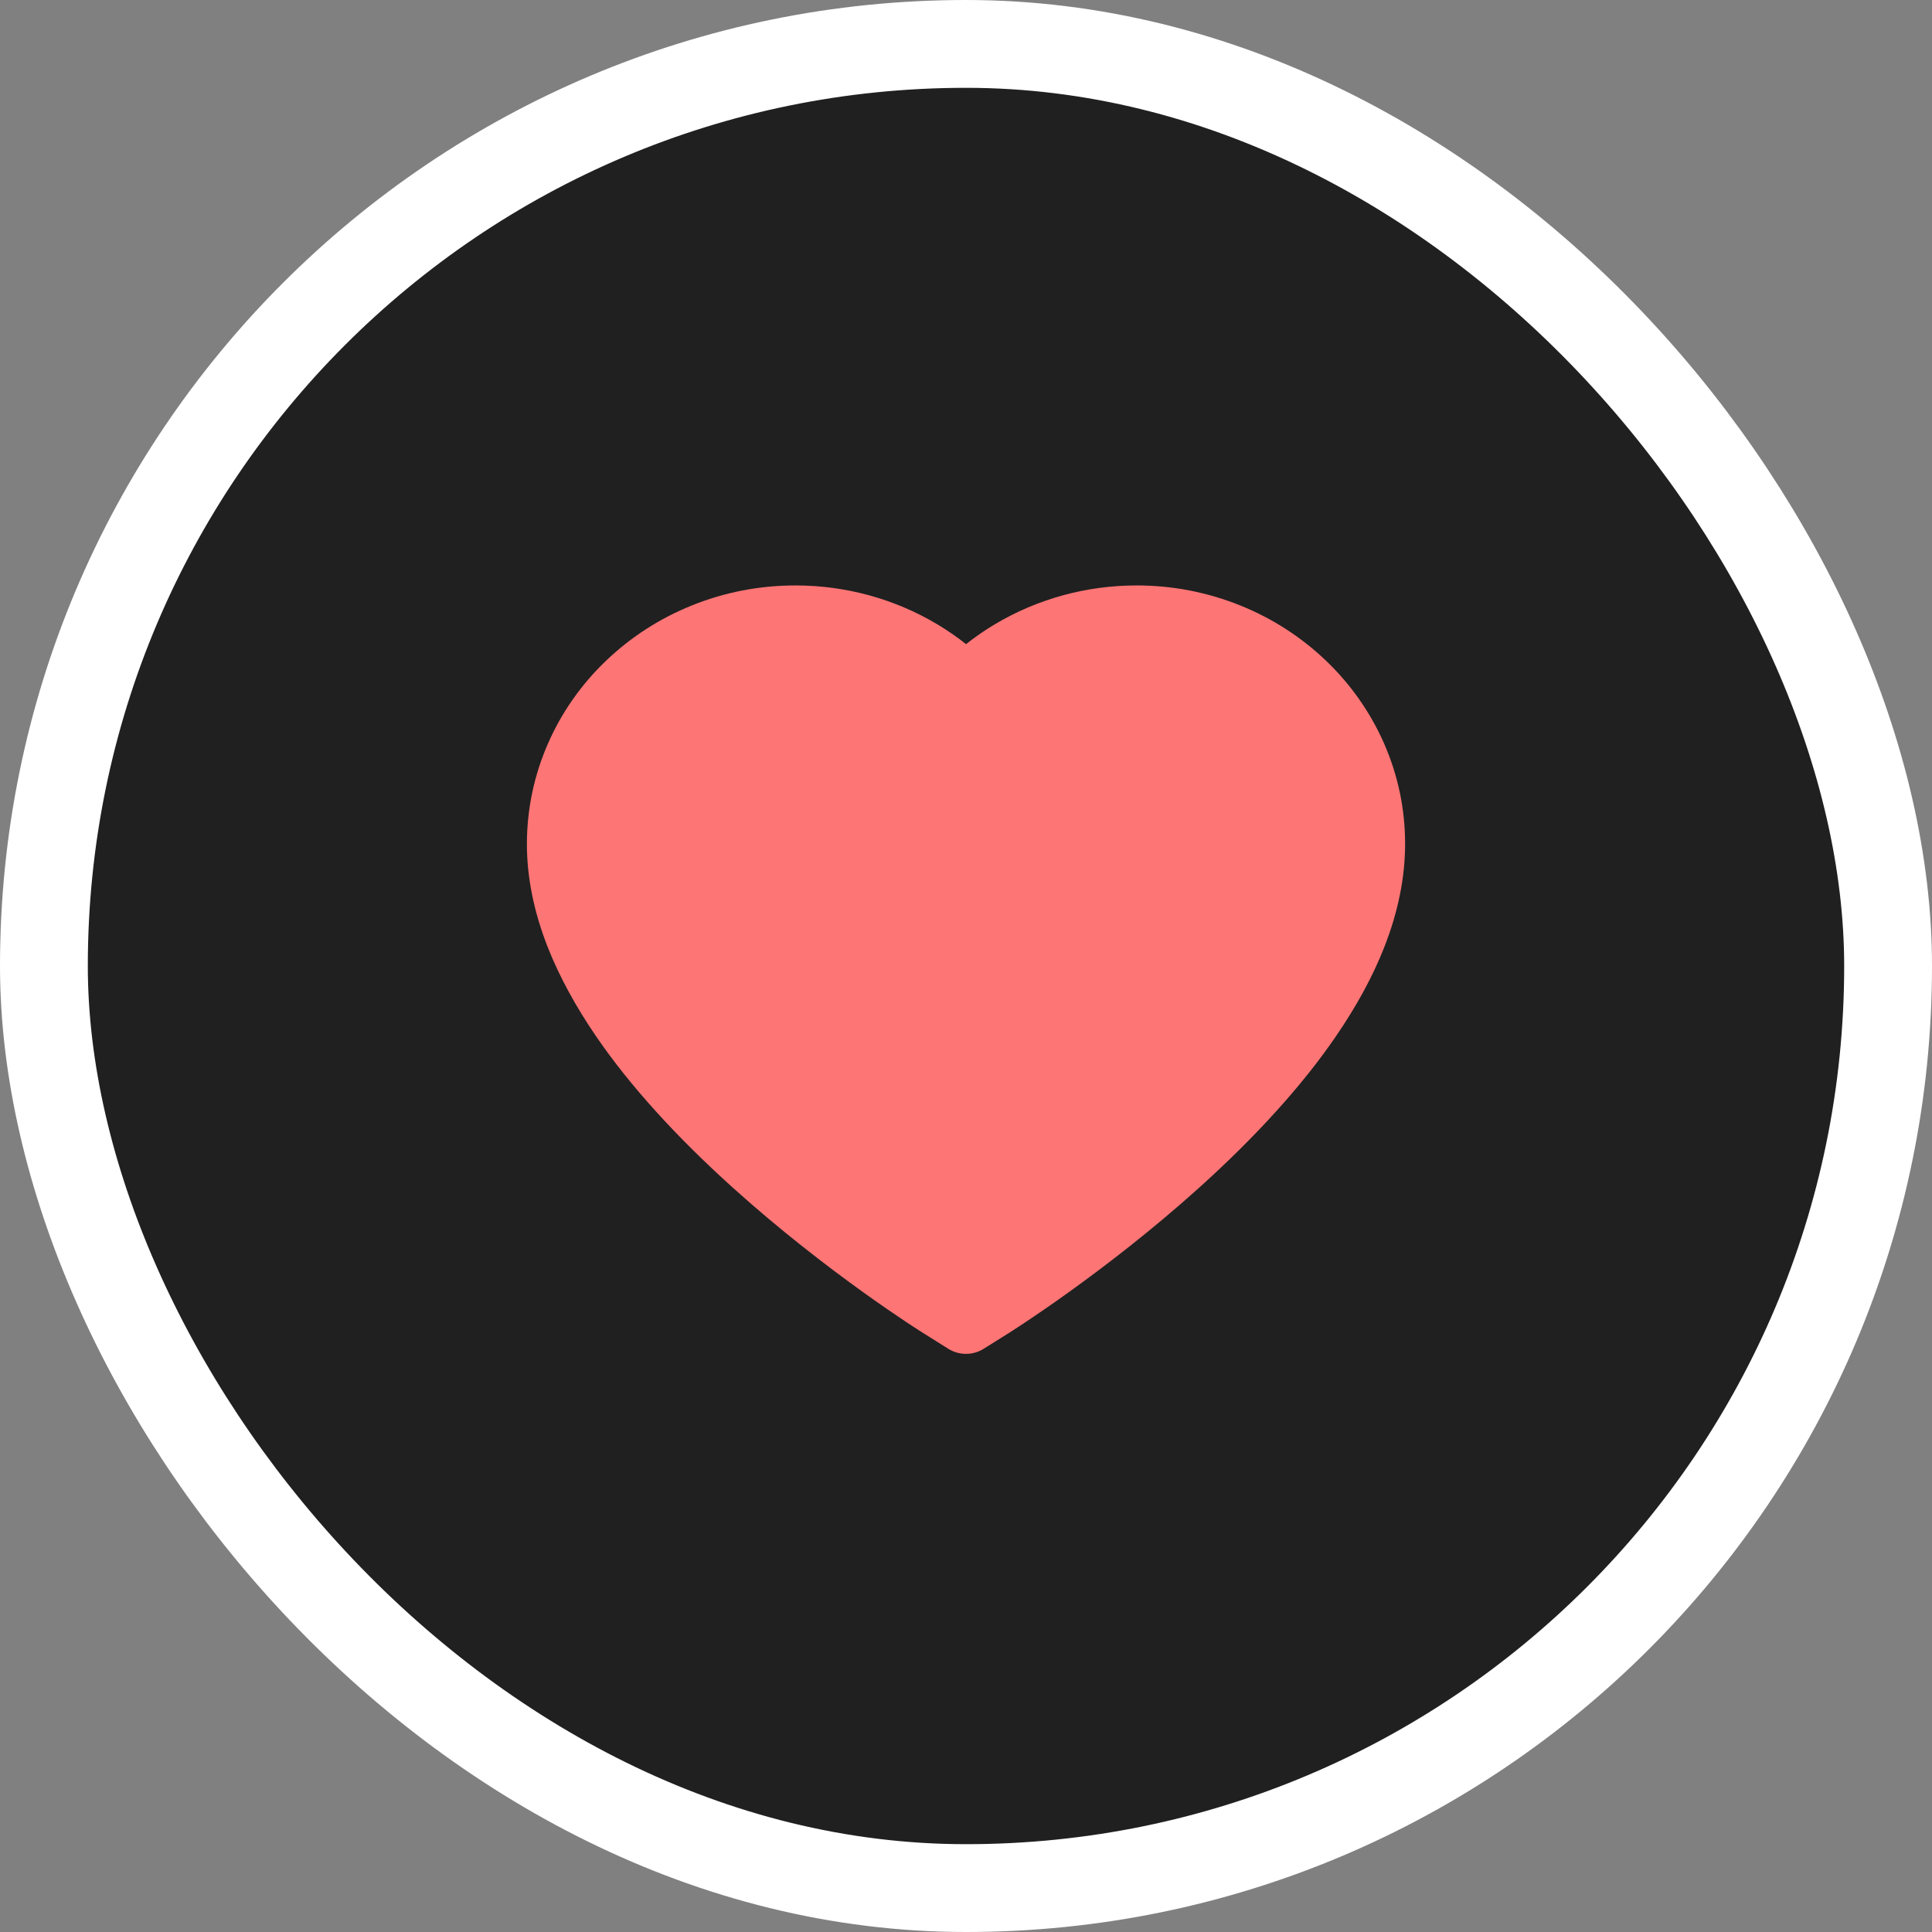 <svg width="44" height="44" viewBox="0 0 44 44" fill="none" xmlns="http://www.w3.org/2000/svg">
<rect x="0" y="0" width="44" height="44" fill="#808080" stroke="none"/>
<rect x="1" y="1" width="42" height="42" rx="21" fill="#202020" stroke="white" stroke-width="2"/>
<path d="M31.516 16.92C31.206 16.218 30.758 15.582 30.199 15.047C29.639 14.511 28.979 14.085 28.254 13.792C27.503 13.488 26.697 13.332 25.884 13.333C24.742 13.333 23.629 13.639 22.661 14.215C22.429 14.353 22.209 14.505 22.001 14.67C21.793 14.505 21.573 14.353 21.341 14.215C20.374 13.639 19.26 13.333 18.119 13.333C17.297 13.333 16.5 13.487 15.748 13.792C15.021 14.086 14.366 14.509 13.803 15.047C13.243 15.581 12.796 16.217 12.486 16.92C12.164 17.65 12 18.426 12 19.224C12 19.977 12.157 20.761 12.47 21.56C12.732 22.227 13.107 22.919 13.586 23.617C14.345 24.723 15.389 25.876 16.686 27.045C18.834 28.983 20.962 30.322 21.052 30.376L21.601 30.72C21.844 30.871 22.156 30.871 22.399 30.72L22.948 30.376C23.038 30.32 25.163 28.983 27.314 27.045C28.611 25.876 29.655 24.723 30.414 23.617C30.893 22.919 31.271 22.227 31.53 21.56C31.843 20.761 32 19.977 32 19.224C32.002 18.426 31.838 17.65 31.516 16.92Z" fill="#FE7575"/>
</svg>

